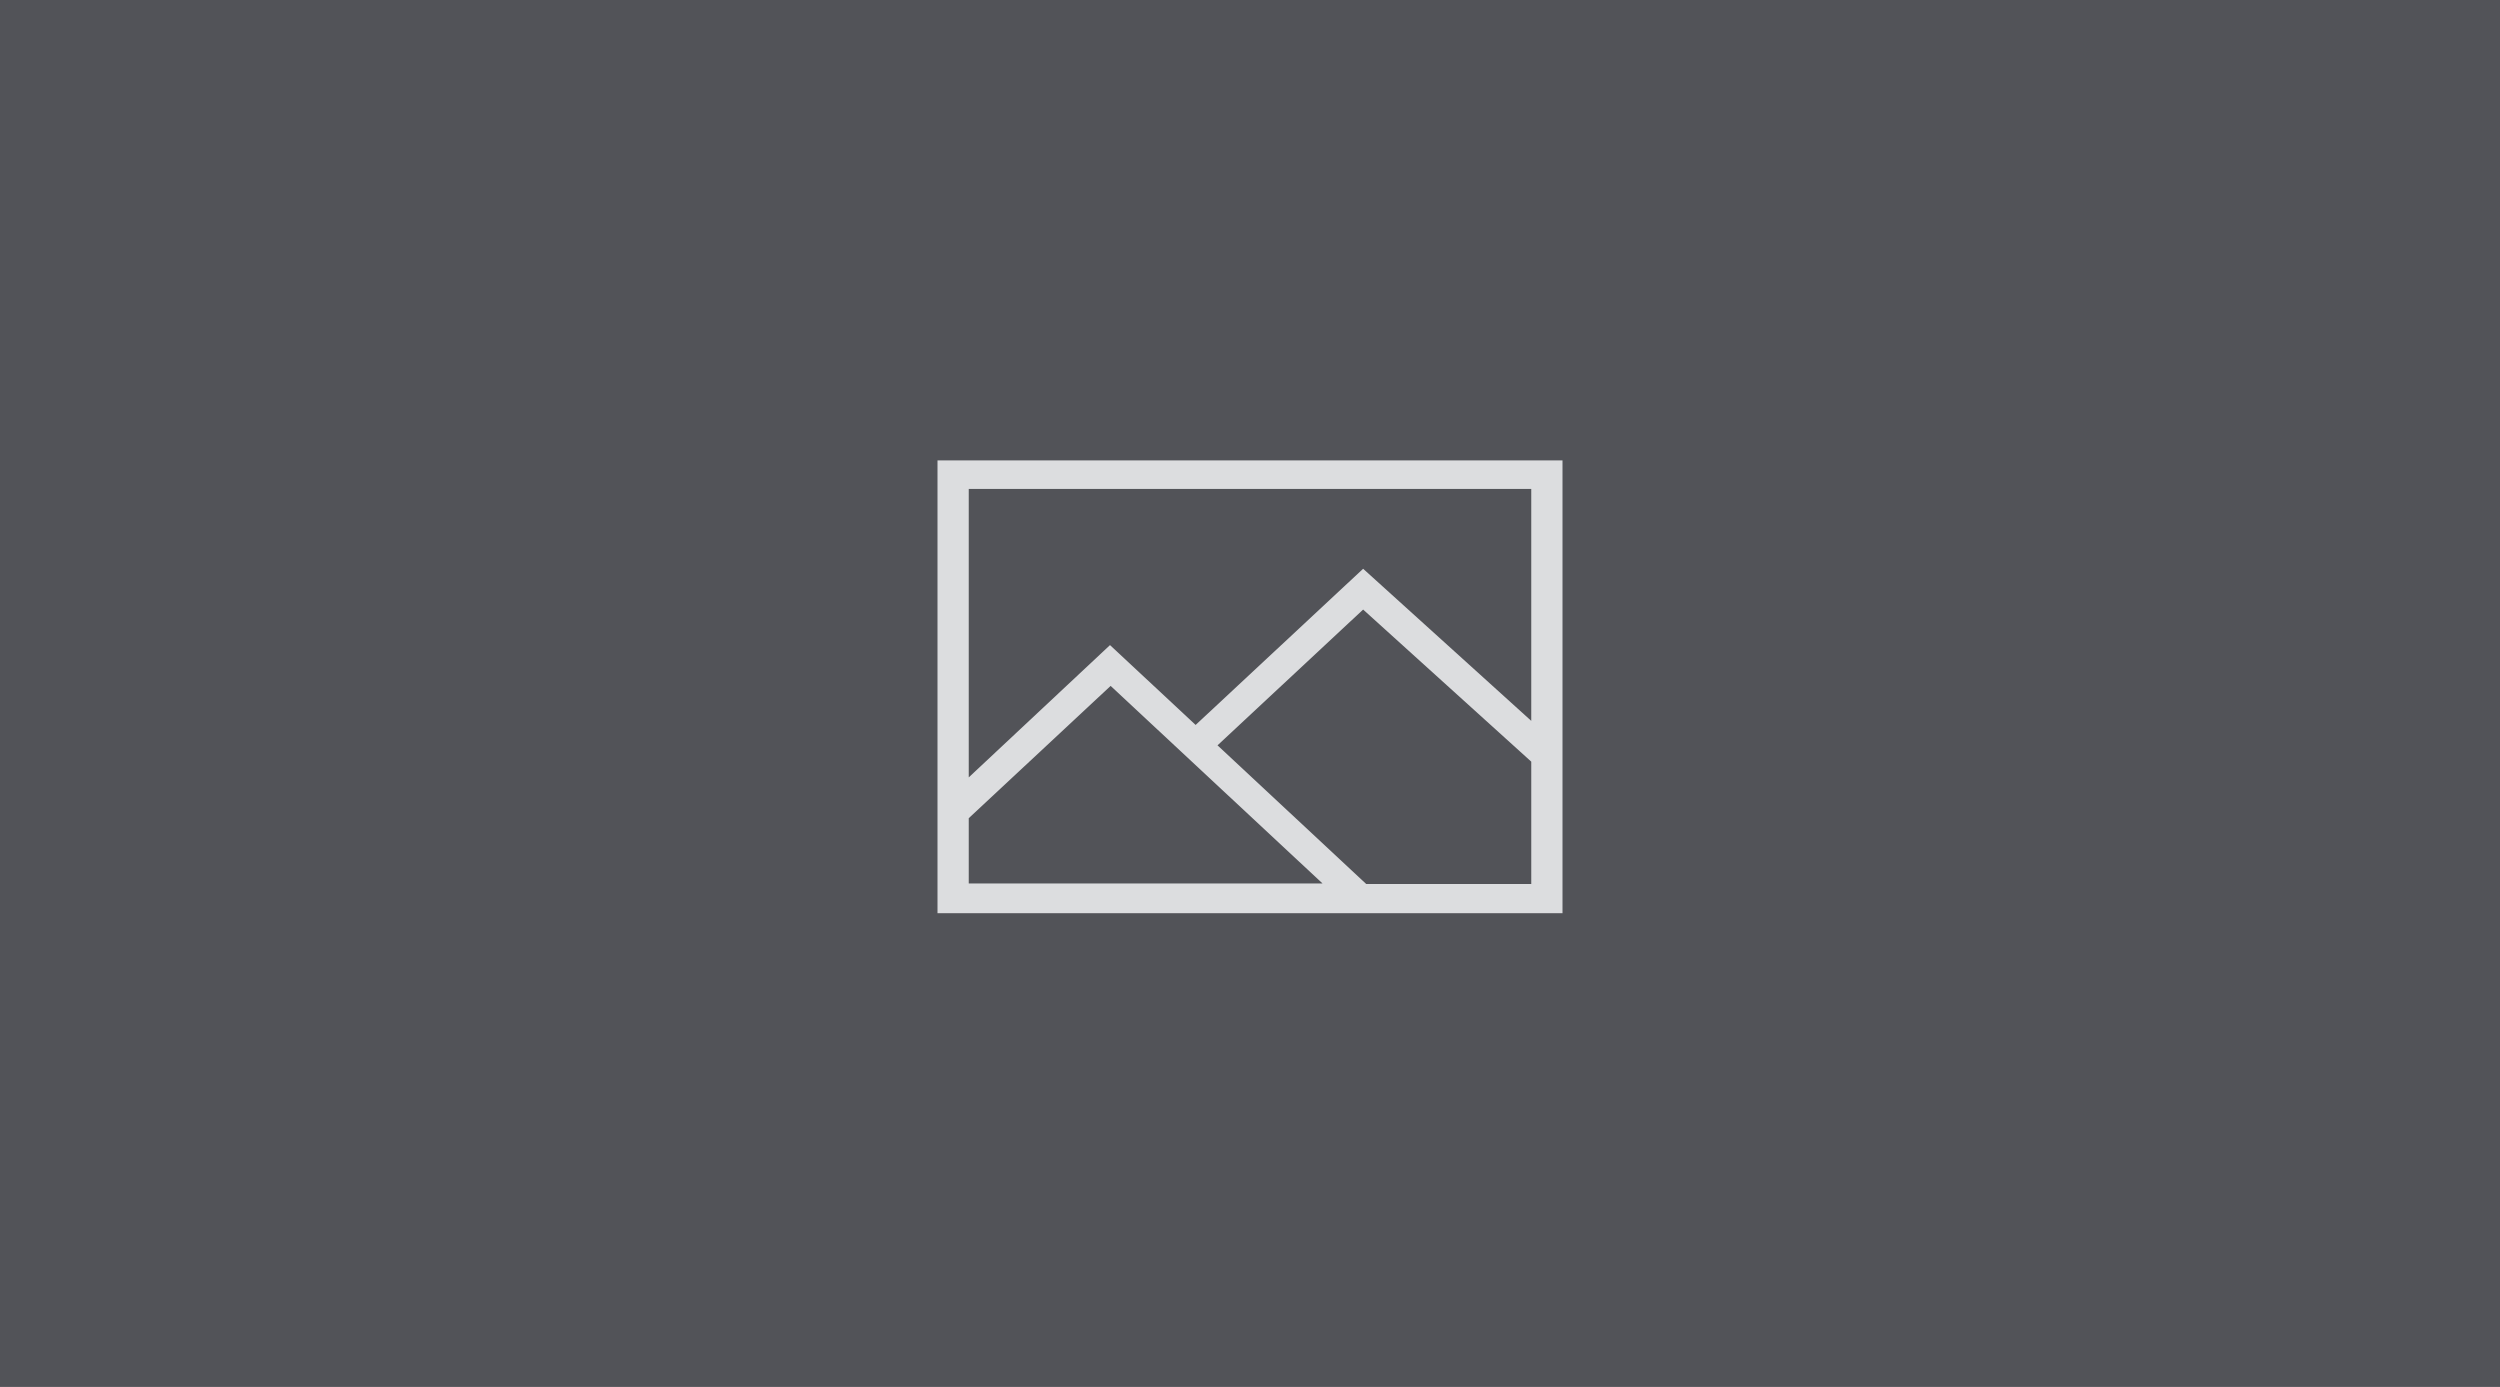 <svg width="429" height="238" viewBox="0 0 429 238" xmlns="http://www.w3.org/2000/svg">
    <title>missing-image-4x3</title>
    <g fill-rule="nonzero" fill="none">
        <path d="M0 0h429v238H0z" fill="#525358"/>
        <path d="M160.875 79v77.7h107.25V79h-107.25zm101.888 4.9v39.8l-28.85-26.1-28.744 26.8-14.693-13.7-24.239 22.7V83.9h96.525zm-96.525 56.5l24.345-22.7 36.358 33.9h-60.704v-11.2zm68.21 11.3l-25.525-23.8 24.99-23.3 28.85 26.1v21h-28.314z"
              fill="#DCDDDF"/>
    </g>
</svg>